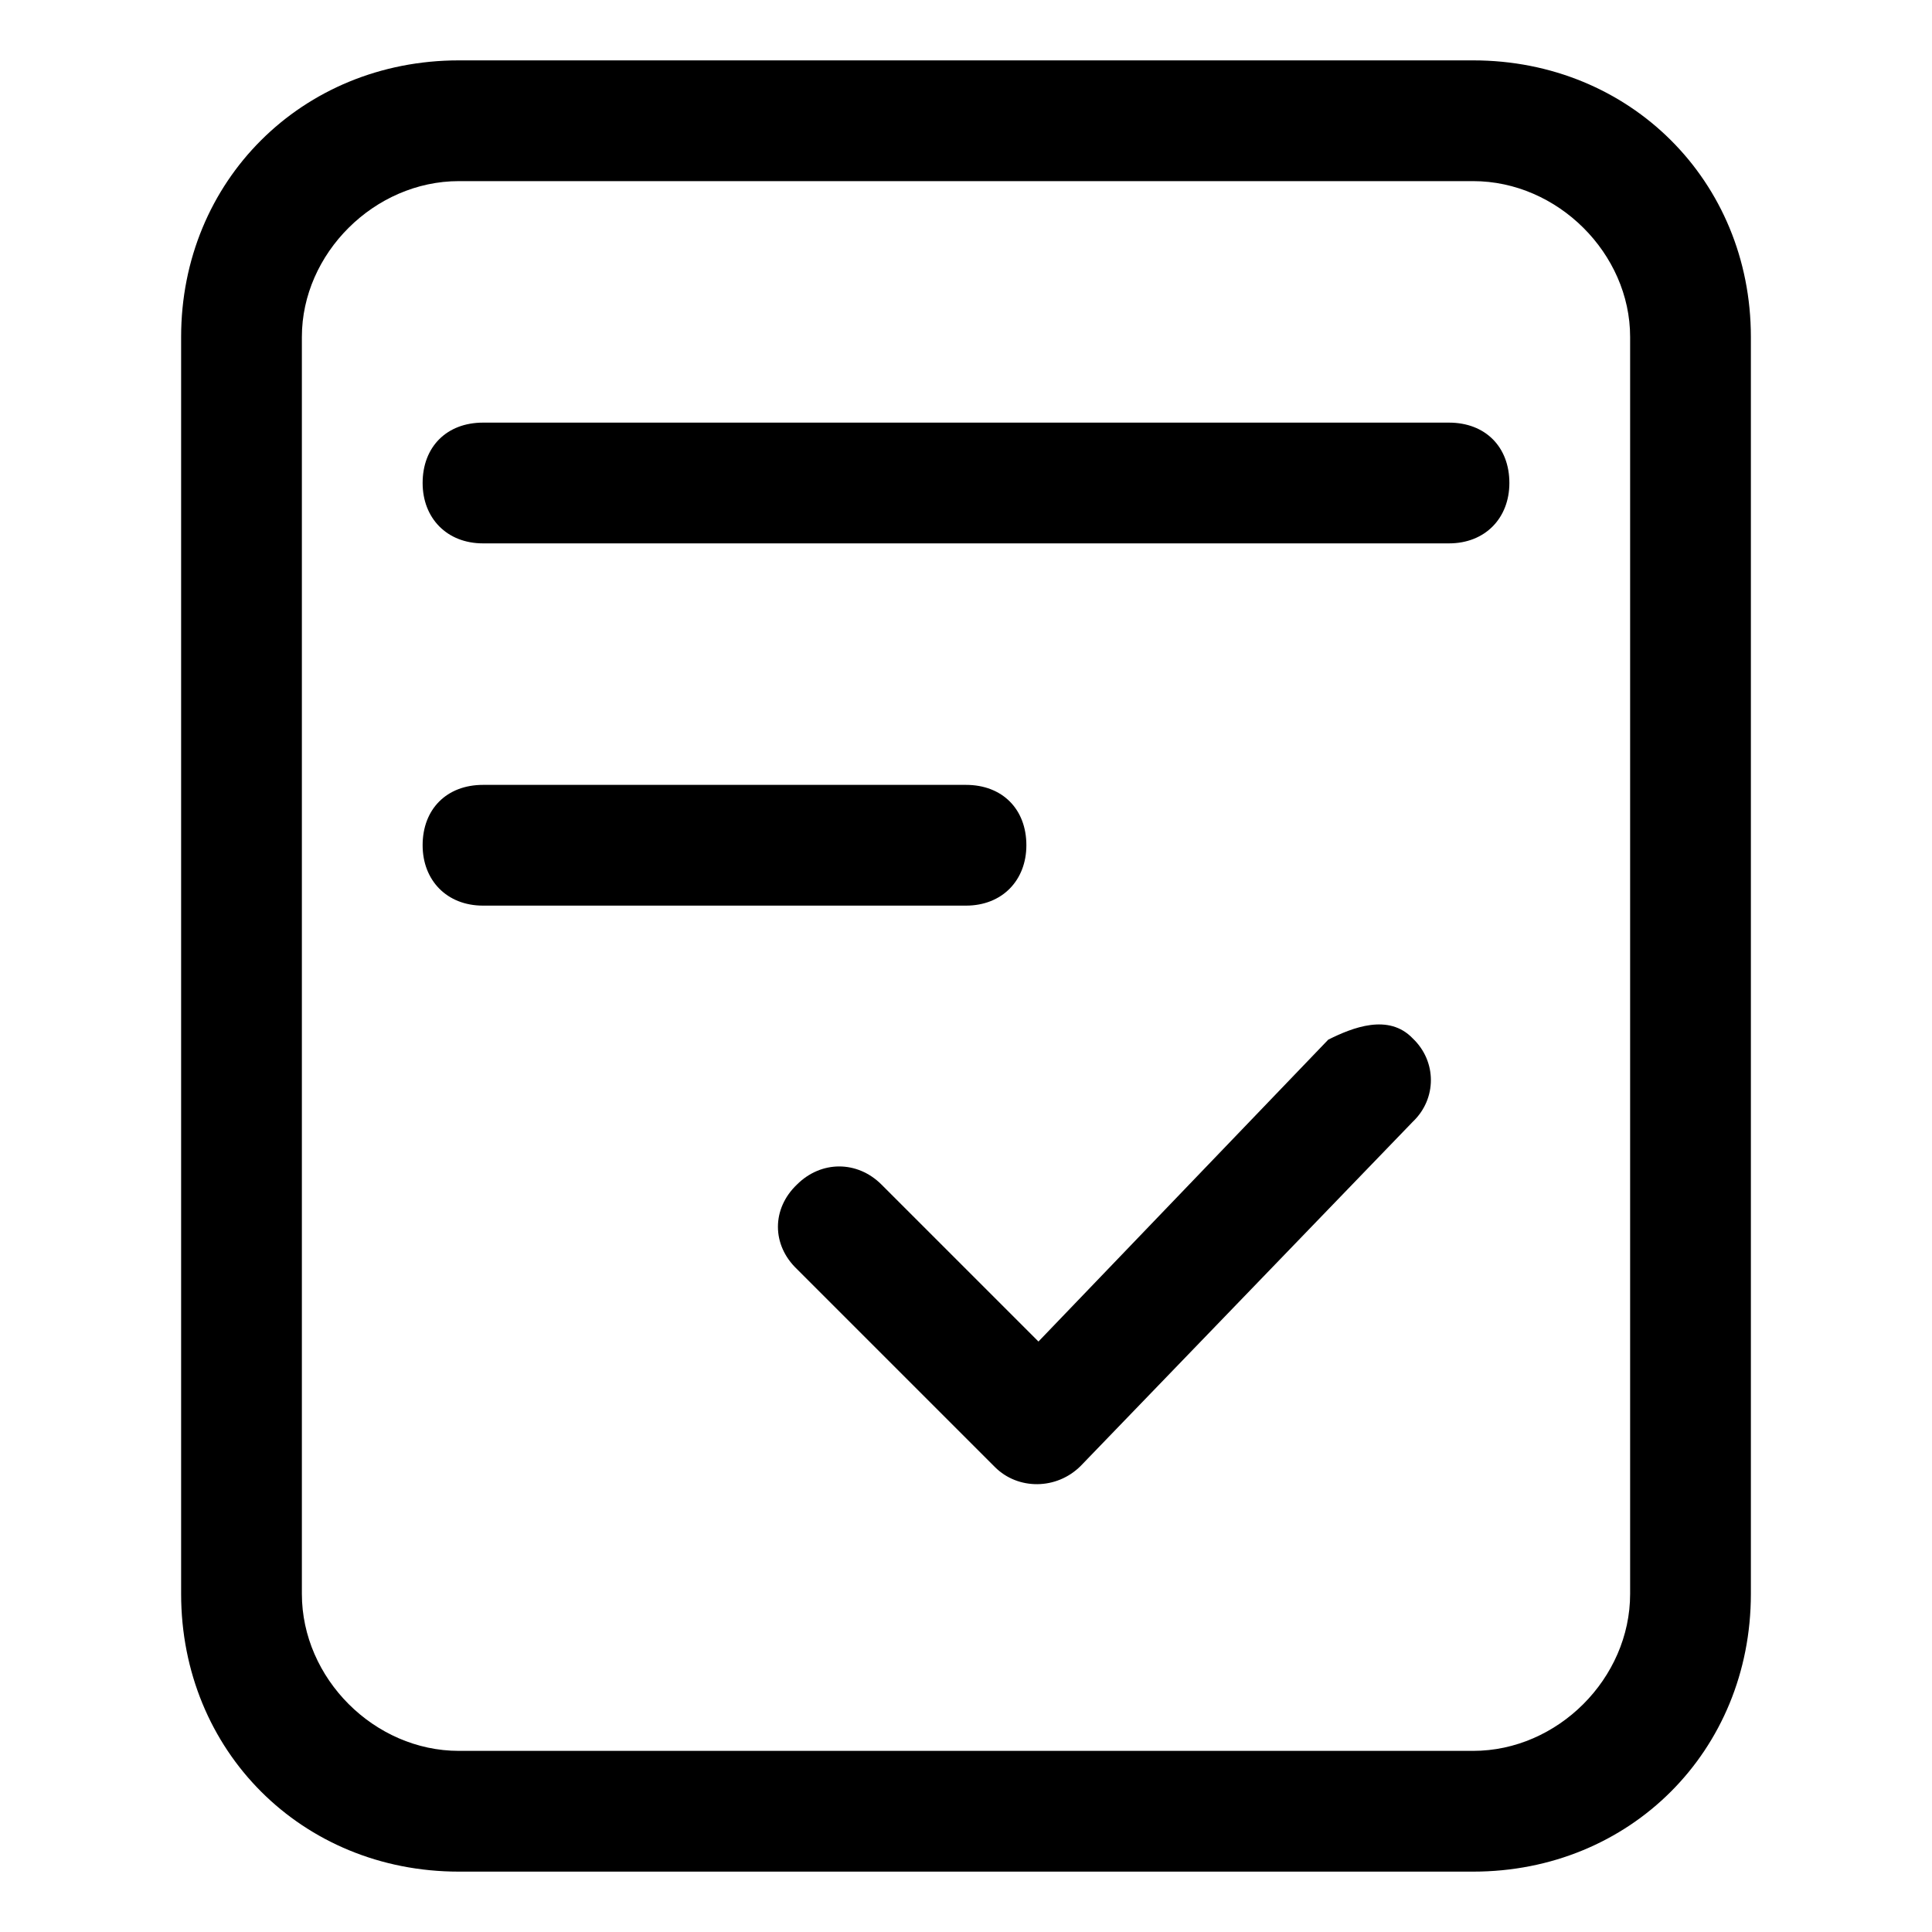 <svg width="16" height="16" viewBox="0 0 16 16" fill="none" xmlns="http://www.w3.org/2000/svg" xmlns:xlink="http://www.w3.org/1999/xlink">
	<desc>
			Created with Pixso.
	</desc>
	<defs>
		<clipPath id="clip117_1403">
			<rect id="18#域名生效验证-domain-valid" width="16" height="16" fill="white" fill-opacity="0"/>
		</clipPath>
	</defs>
	<g clip-path="url(#clip117_1403)">
		<path id="_形状结合" d="M12.2 0.5C13.5 0.5 14.5 1.5 14.5 2.79L14.5 13.2C14.5 14.5 13.5 15.5 12.2 15.5L3.8 15.5C2.5 15.5 1.5 14.5 1.5 13.2L1.5 2.79C1.5 1.5 2.5 0.5 3.8 0.5L12.2 0.5ZM12.2 1.5L3.8 1.5C3.1 1.5 2.5 2.1 2.5 2.79L2.5 13.2C2.5 13.9 3.1 14.5 3.8 14.5L12.2 14.5C12.9 14.5 13.5 13.9 13.5 13.2L13.5 2.79C13.5 2.1 12.9 1.5 12.2 1.5ZM11.7 8.6C11.9 8.79 11.9 9.1 11.7 9.29L8.95 12.14C8.75 12.34 8.43 12.34 8.24 12.15L6.6 10.51C6.39 10.31 6.39 10.01 6.6 9.81C6.8 9.61 7.1 9.61 7.3 9.81L8.6 11.11L11 8.61C11.2 8.51 11.5 8.39 11.7 8.6ZM8 6.5C8.3 6.5 8.5 6.7 8.5 7C8.5 7.29 8.3 7.5 8 7.5L4 7.5C3.7 7.5 3.5 7.29 3.5 7C3.5 6.7 3.7 6.5 4 6.5L8 6.5ZM12 3.5C12.3 3.5 12.5 3.7 12.5 4C12.5 4.29 12.3 4.5 12 4.5L4 4.5C3.7 4.5 3.5 4.29 3.5 4C3.5 3.7 3.7 3.5 4 3.5L12 3.5Z" fill="currentColor" fill-opacity="1" fill-rule="nonzero"/>
	</g>
</svg>
